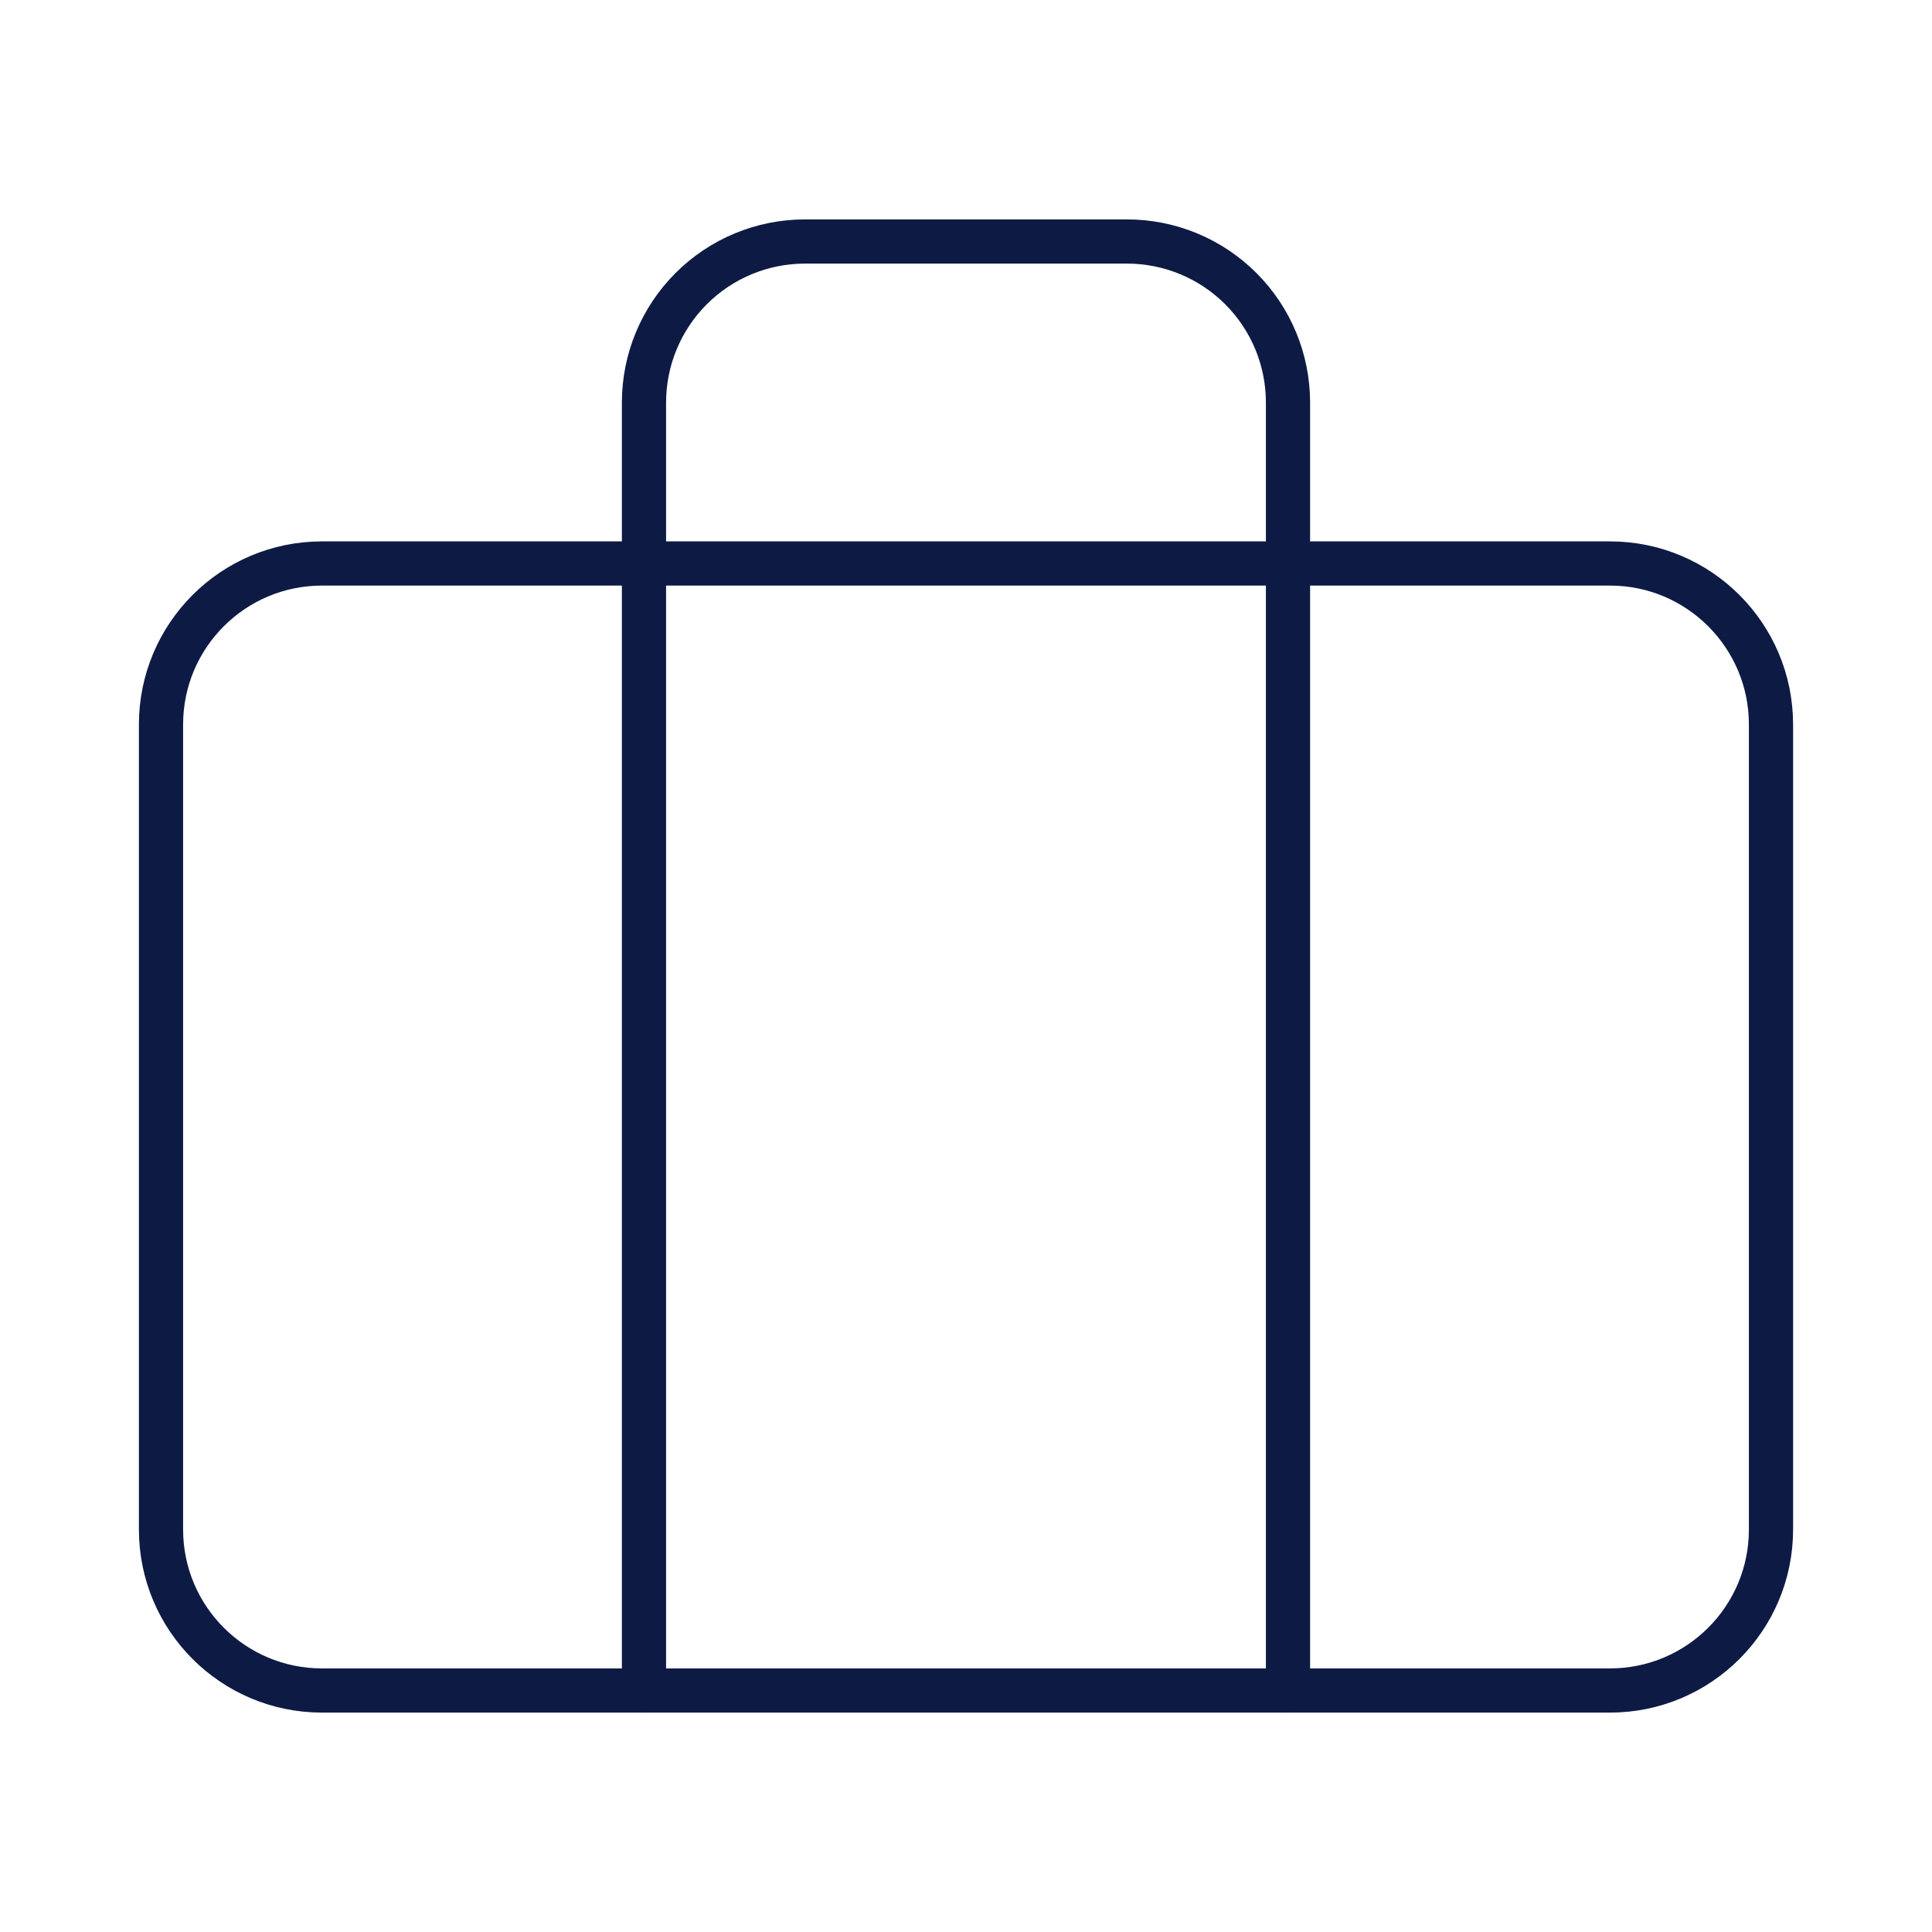 <svg width="80" height="80" viewBox="0 0 80 80" fill="none" xmlns="http://www.w3.org/2000/svg">
<path d="M66.666 23.333H13.333C9.651 23.333 6.667 26.318 6.667 30V63.333C6.667 67.015 9.651 70 13.333 70H66.666C70.348 70 73.333 67.015 73.333 63.333V30C73.333 26.318 70.348 23.333 66.666 23.333Z" stroke="#0D1B44" stroke-width="1.83" stroke-linecap="round" stroke-linejoin="round"/>
<path d="M53.333 70V16.667C53.333 14.899 52.631 13.203 51.38 11.953C50.13 10.702 48.435 10 46.666 10H33.333C31.565 10 29.869 10.702 28.619 11.953C27.369 13.203 26.666 14.899 26.666 16.667V70" stroke="#0D1B44" stroke-width="1.83" stroke-linecap="round" stroke-linejoin="round"/>
</svg>
